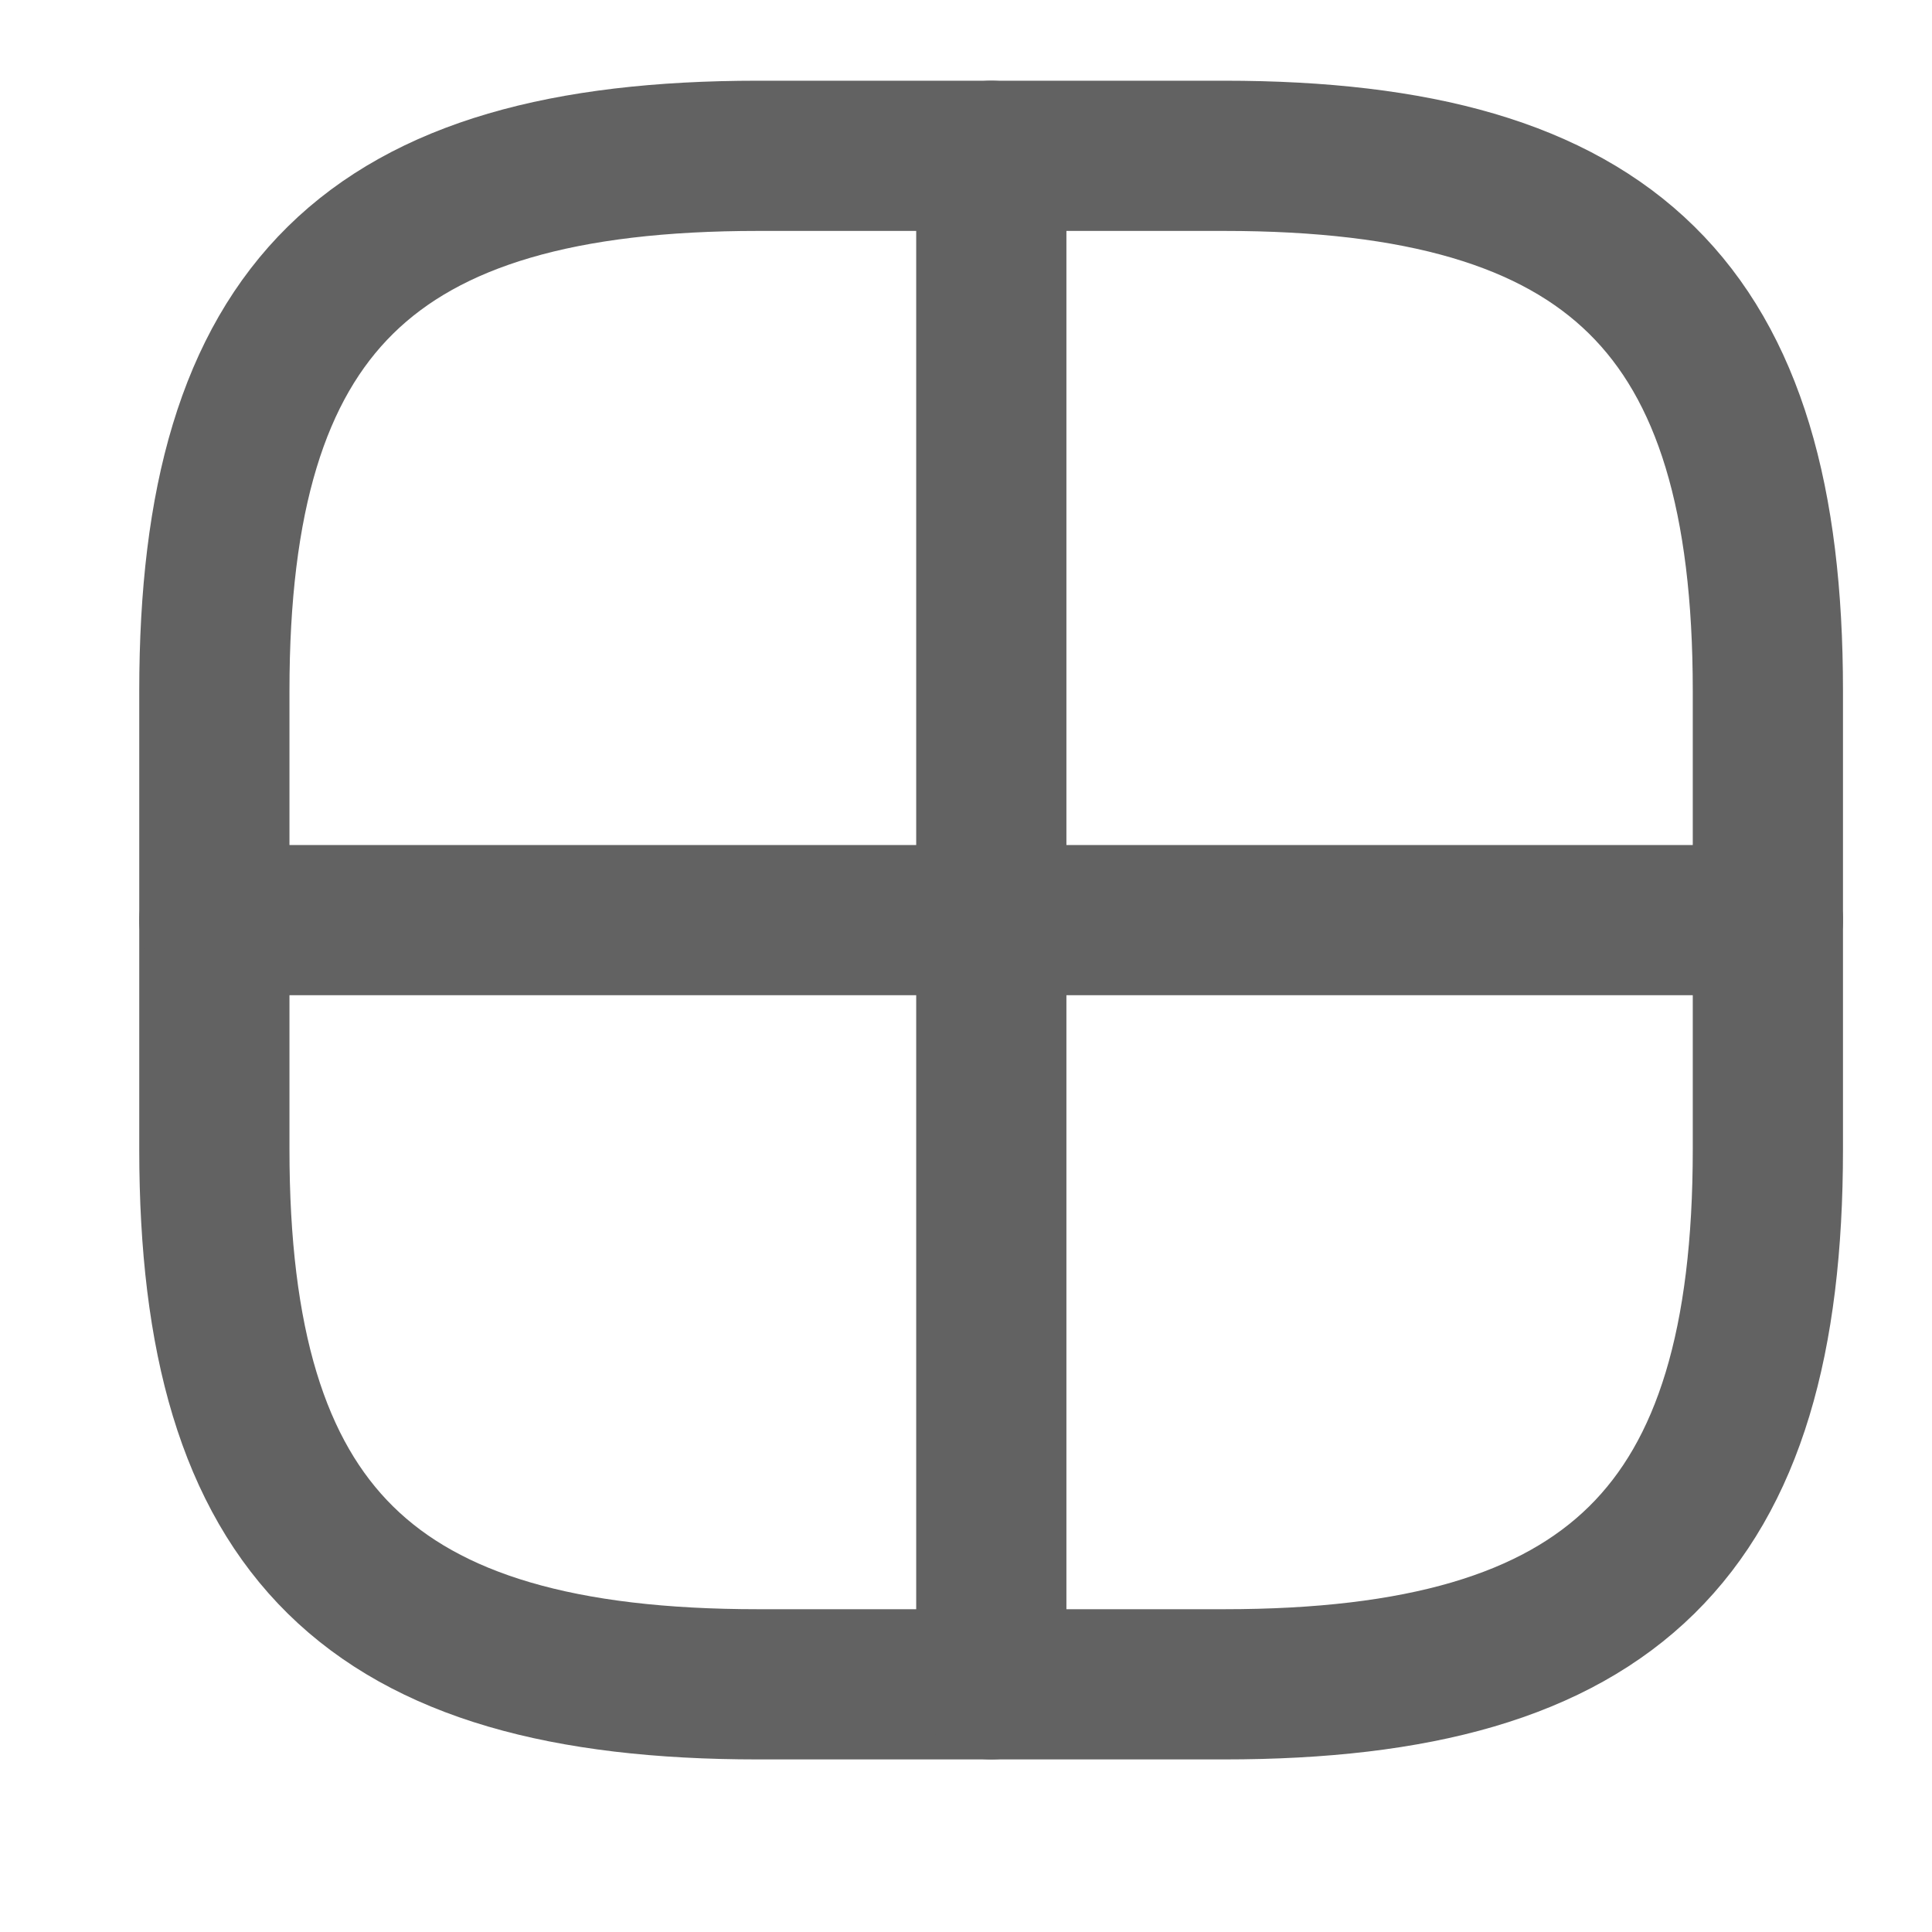 <svg width="20" height="20" viewBox="0 0 20 20" fill="none" xmlns="http://www.w3.org/2000/svg">
<path d="M7.847 17.436H12.672C16.692 17.436 18.301 15.854 18.301 11.898V7.151C18.301 3.196 16.692 1.613 12.672 1.613H7.847C3.827 1.613 2.219 3.196 2.219 7.151V11.898C2.219 15.854 3.827 17.436 7.847 17.436Z" stroke="#626262" stroke-width="1.555" stroke-linecap="round" stroke-linejoin="round"/>
<path d="M10.262 1.613V17.436" stroke="#626262" stroke-width="1.555" stroke-linecap="round" stroke-linejoin="round"/>
<path d="M2.219 9.525H18.301" stroke="#626262" stroke-width="1.555" stroke-linecap="round" stroke-linejoin="round"/>
</svg>
